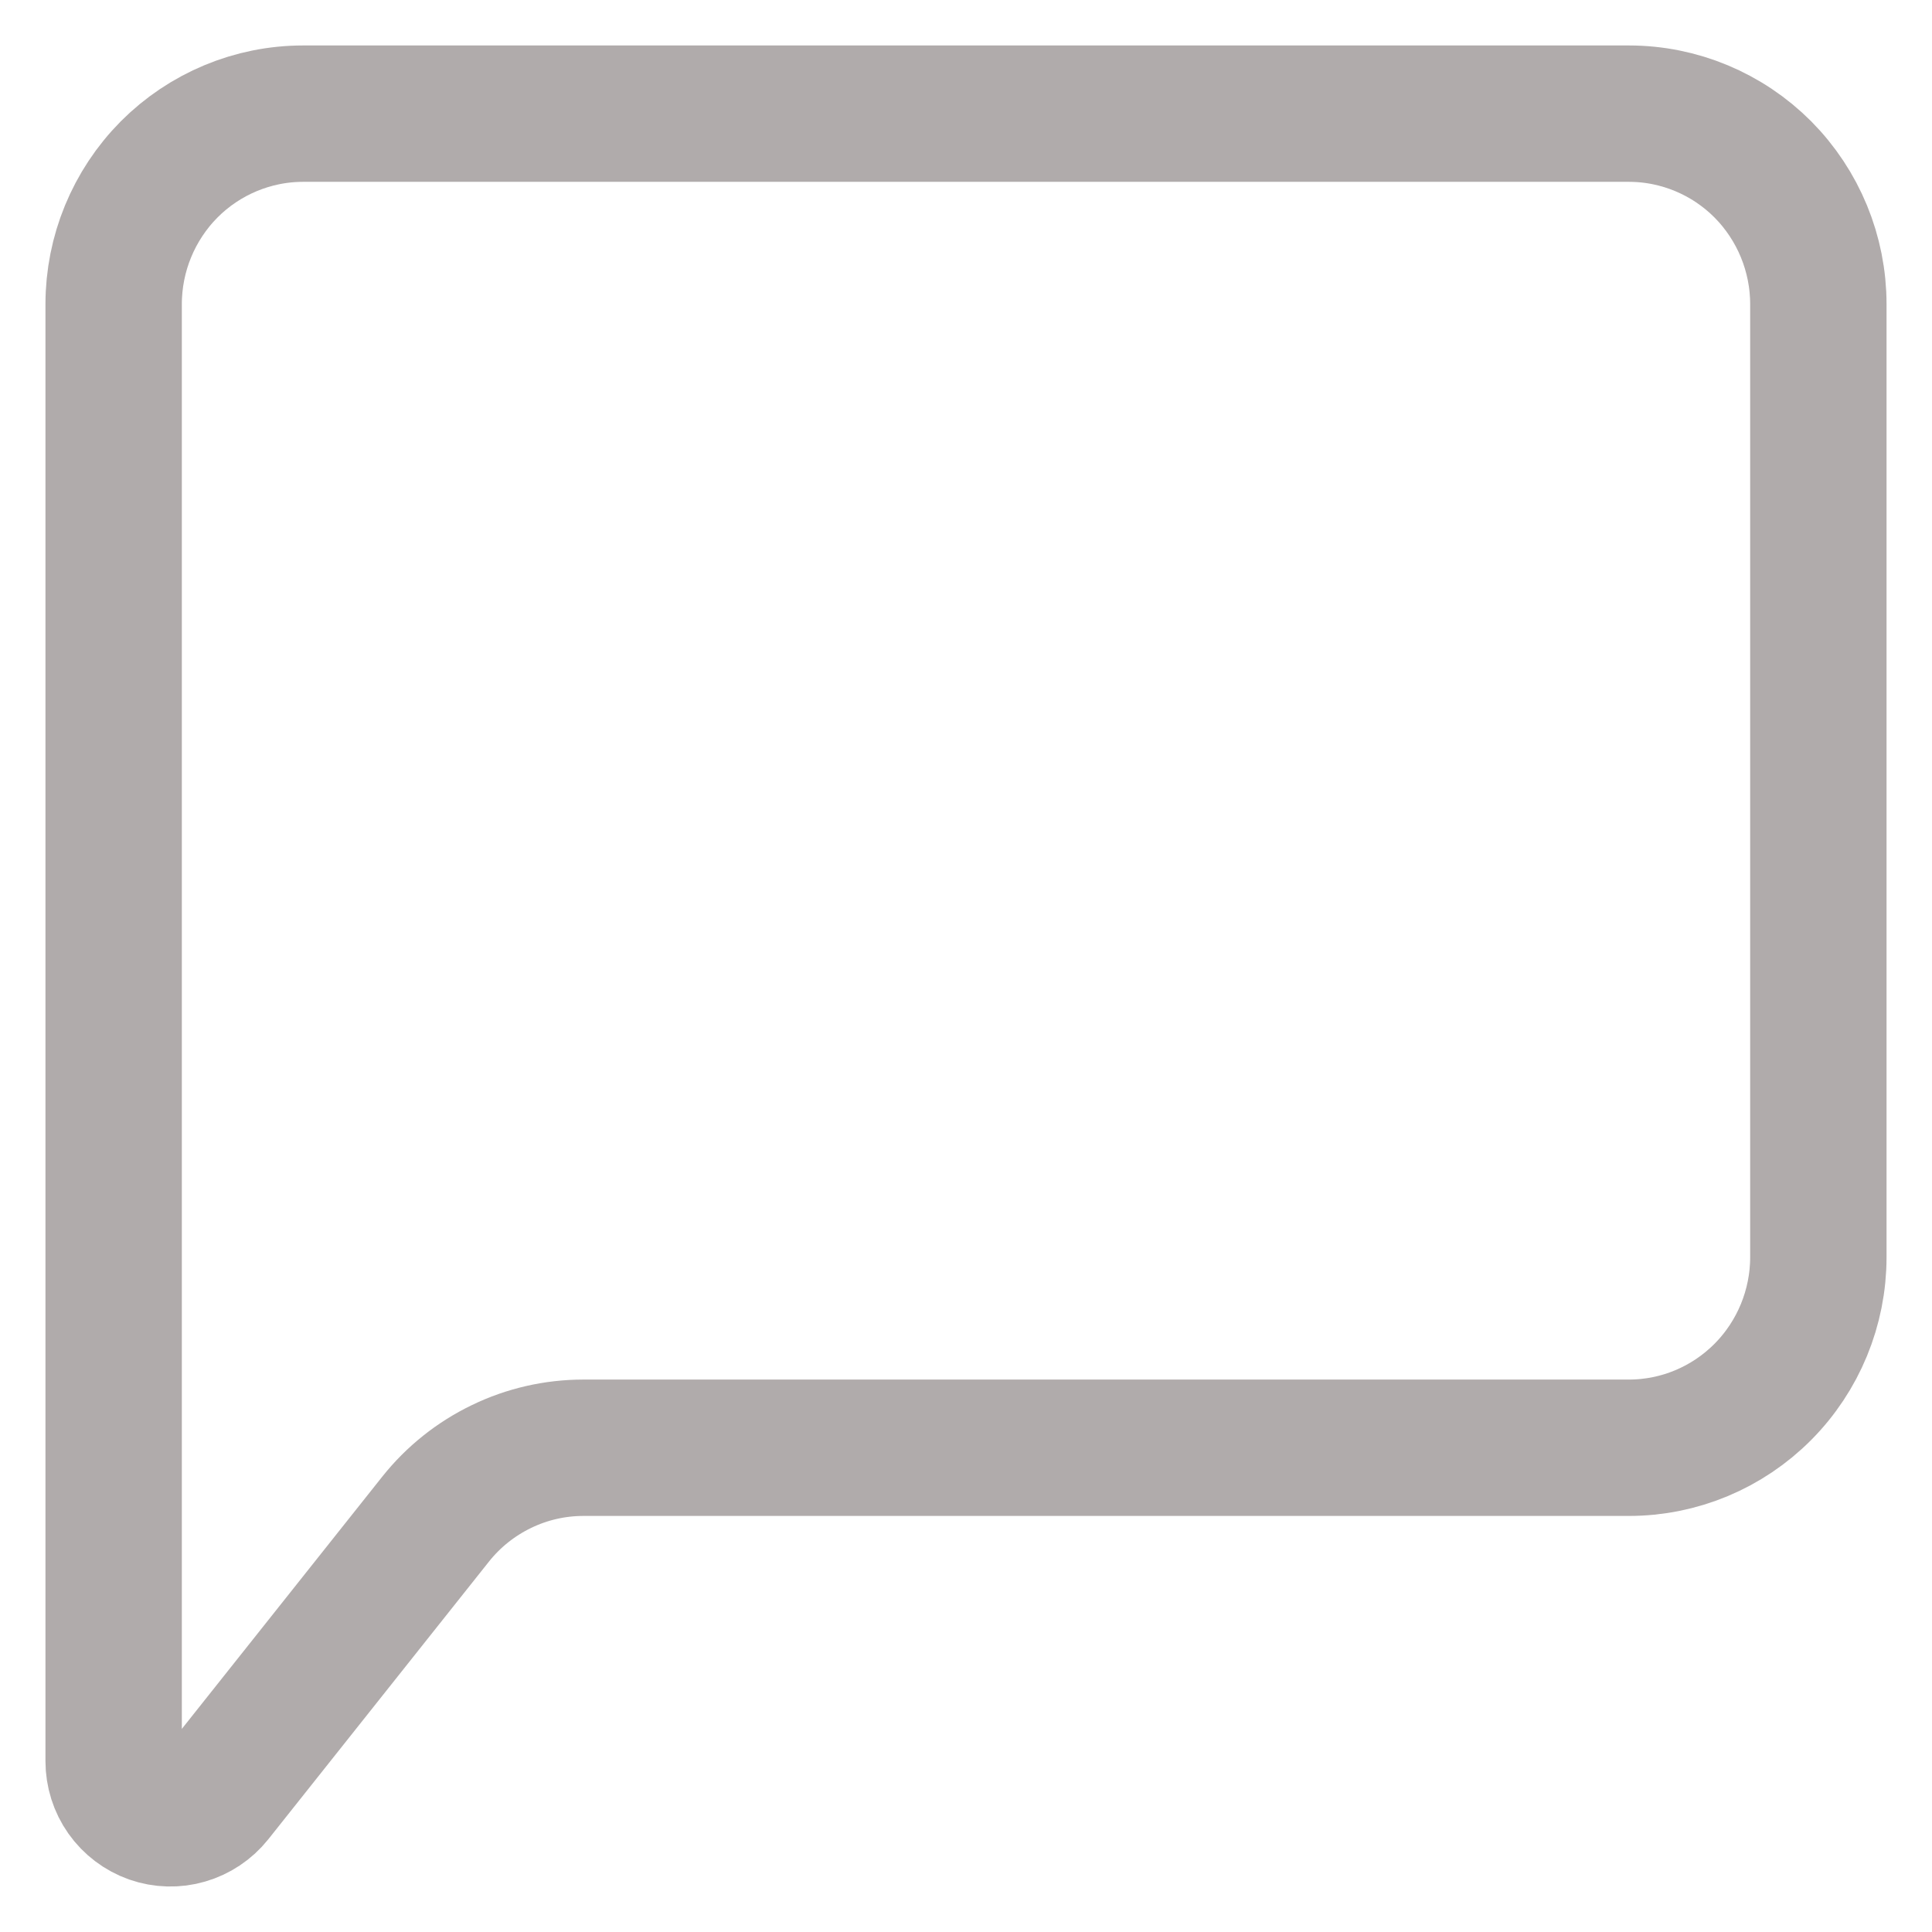 <svg width="17" height="17" viewBox="0 0 17 17" fill="none" xmlns="http://www.w3.org/2000/svg">
<path d="M1 15.497V2.677C1 2.232 1.176 1.806 1.488 1.491C1.801 1.177 2.225 1 2.667 1H14.333C14.775 1 15.199 1.177 15.512 1.491C15.824 1.806 16 2.232 16 2.677V11.062C16 11.506 15.824 11.933 15.512 12.247C15.199 12.562 14.775 12.739 14.333 12.739H5.134C4.884 12.739 4.638 12.795 4.413 12.904C4.187 13.013 3.989 13.171 3.833 13.367L1.891 15.811C1.826 15.892 1.738 15.951 1.638 15.98C1.539 16.009 1.433 16.006 1.335 15.972C1.237 15.937 1.152 15.873 1.092 15.788C1.032 15.703 1 15.601 1 15.497Z" stroke="#B0ABAB" stroke-width="1.2"/>
</svg>
